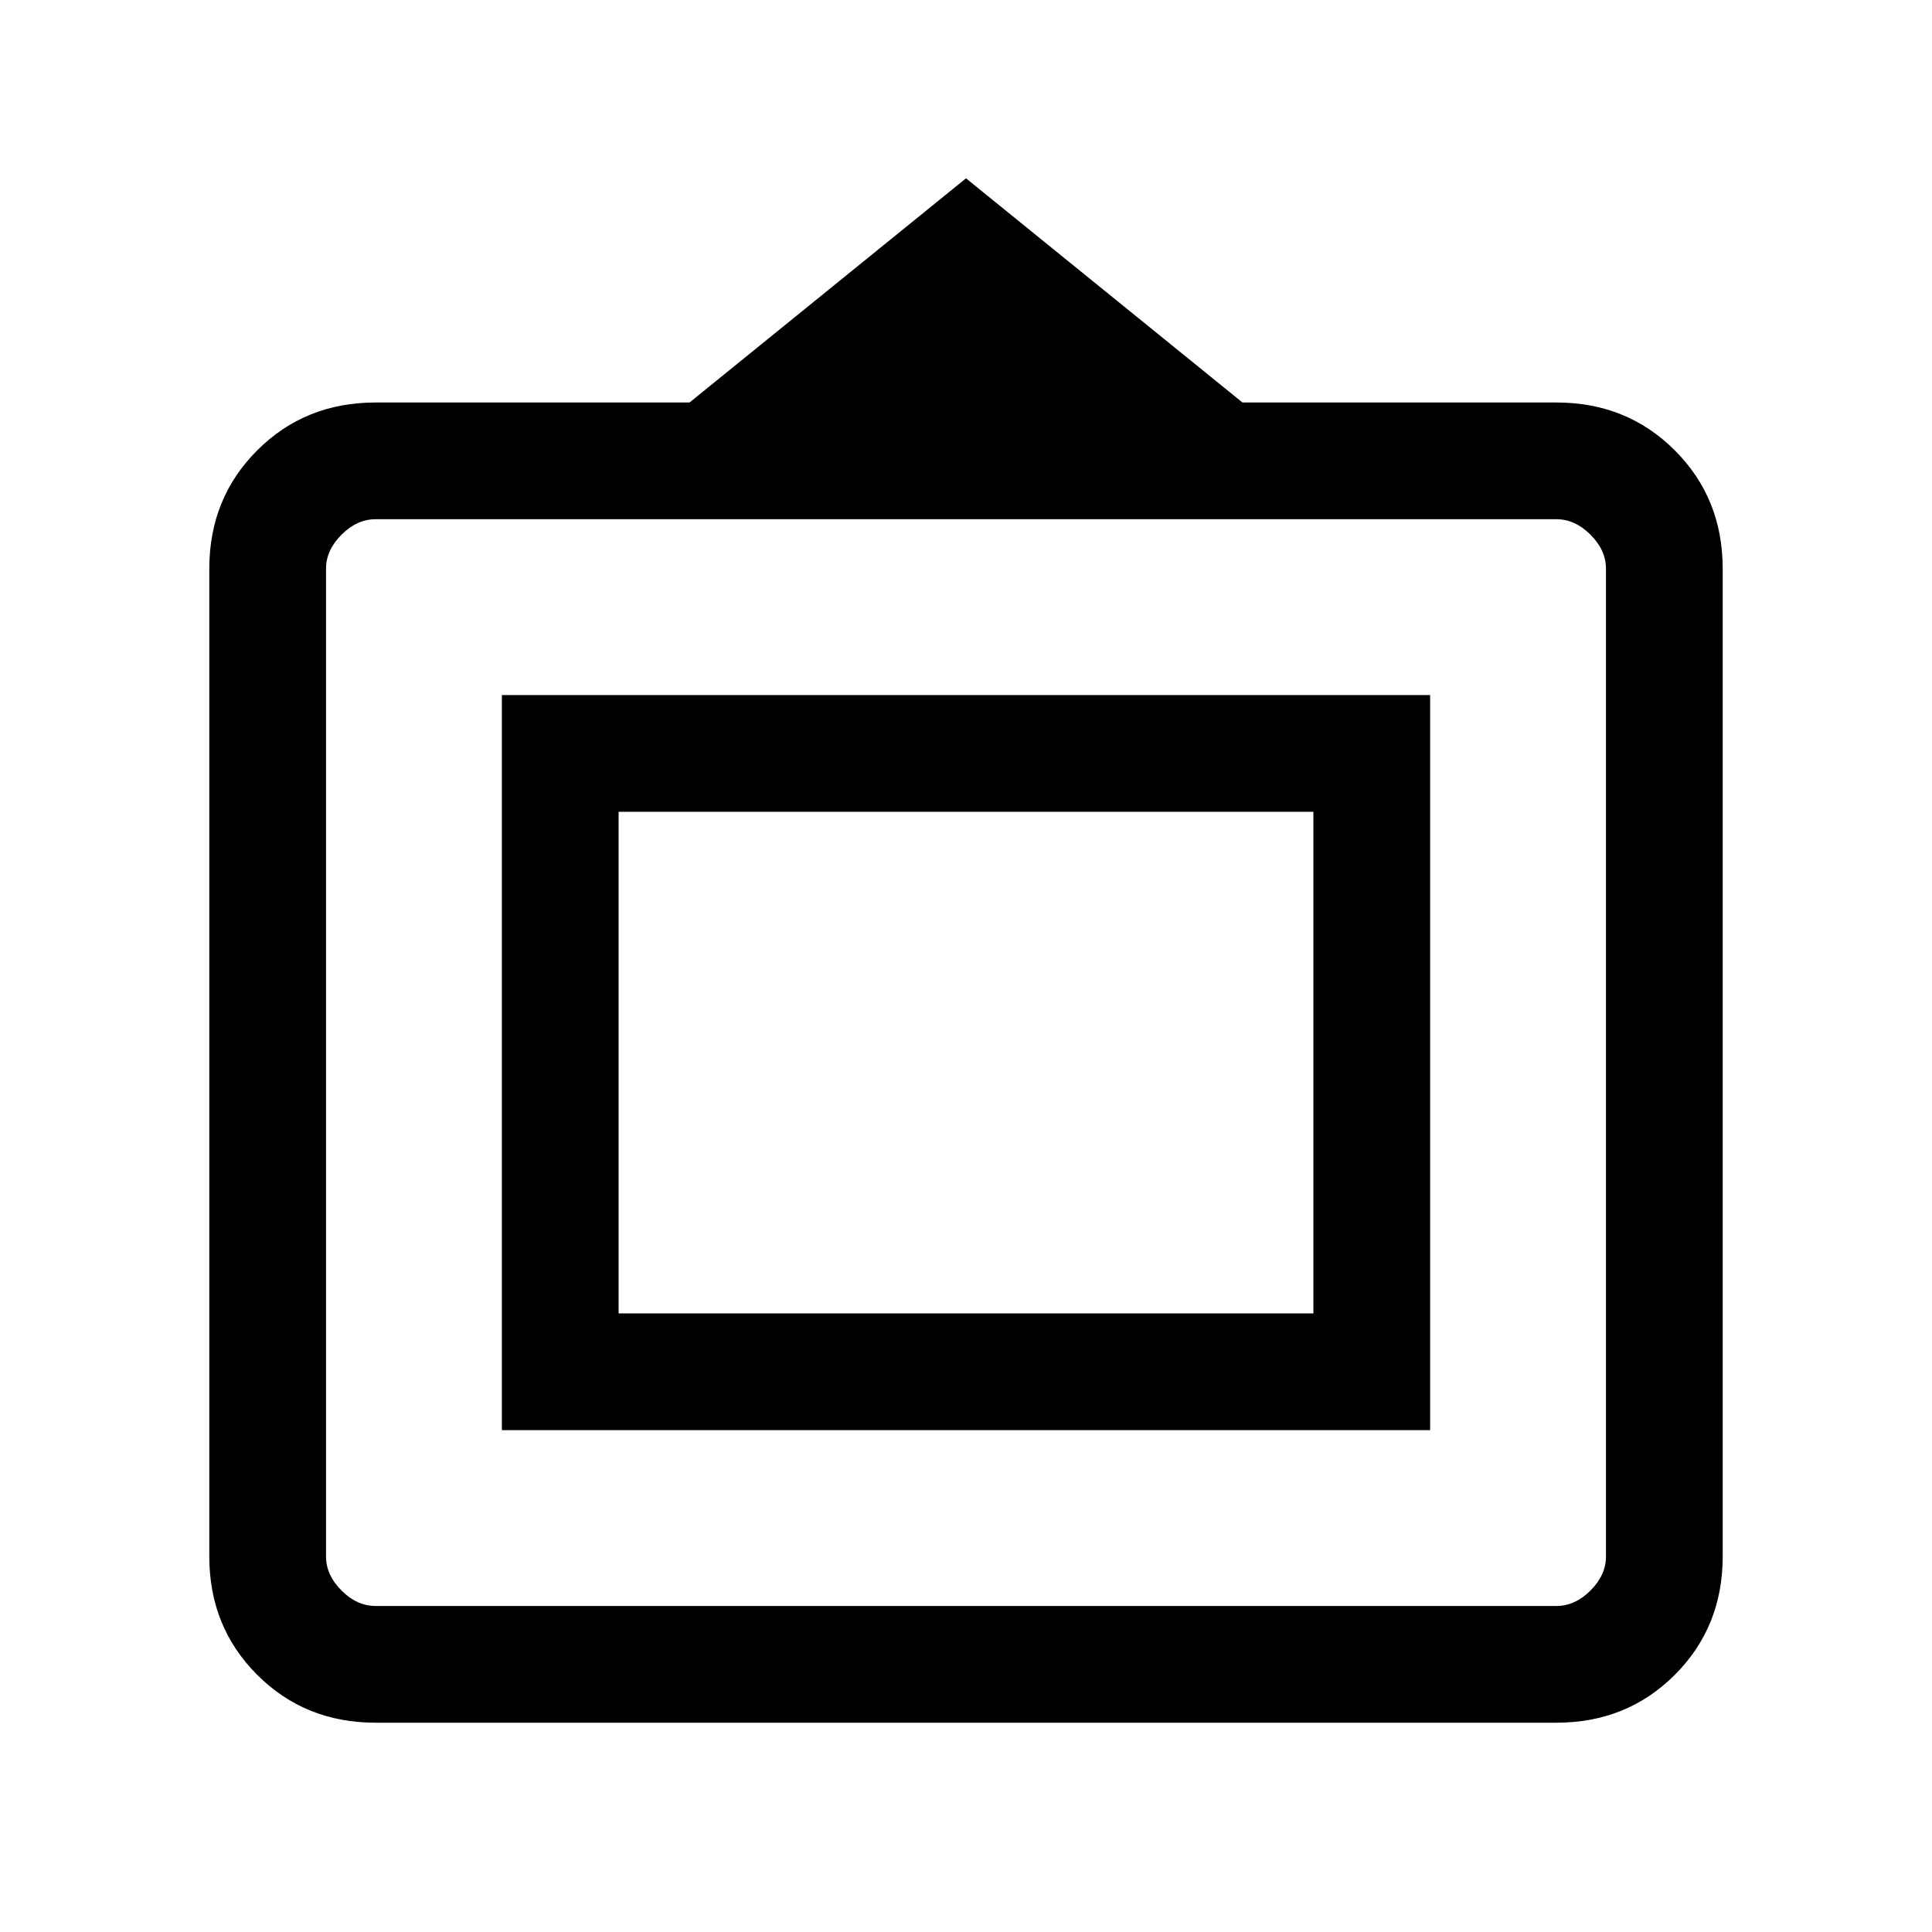 <svg xmlns="http://www.w3.org/2000/svg" height="20" viewBox="0 -960 960 960" width="20"><path d="M186.62-104q-35.05 0-58.83-23.79Q104-151.57 104-186.62v-490.76q0-35.05 23.79-58.83Q151.57-760 186.62-760h156L480-871.39 617.38-760h156q35.05 0 58.83 23.79Q856-712.43 856-677.38v490.76q0 35.05-23.79 58.83Q808.43-104 773.38-104H186.62Zm0-58h586.76q9.24 0 16.93-7.69 7.69-7.69 7.69-16.93v-490.76q0-9.24-7.69-16.93-7.69-7.69-16.93-7.69H186.62q-9.24 0-16.93 7.69-7.69 7.69-7.69 16.93v490.76q0 9.24 7.69 16.93 7.69 7.69 16.93 7.69Zm62.76-87.38v-365.24h461.24v365.24H249.38Zm58-58h345.24v-249.24H307.38v249.24ZM480-432Z"/></svg>